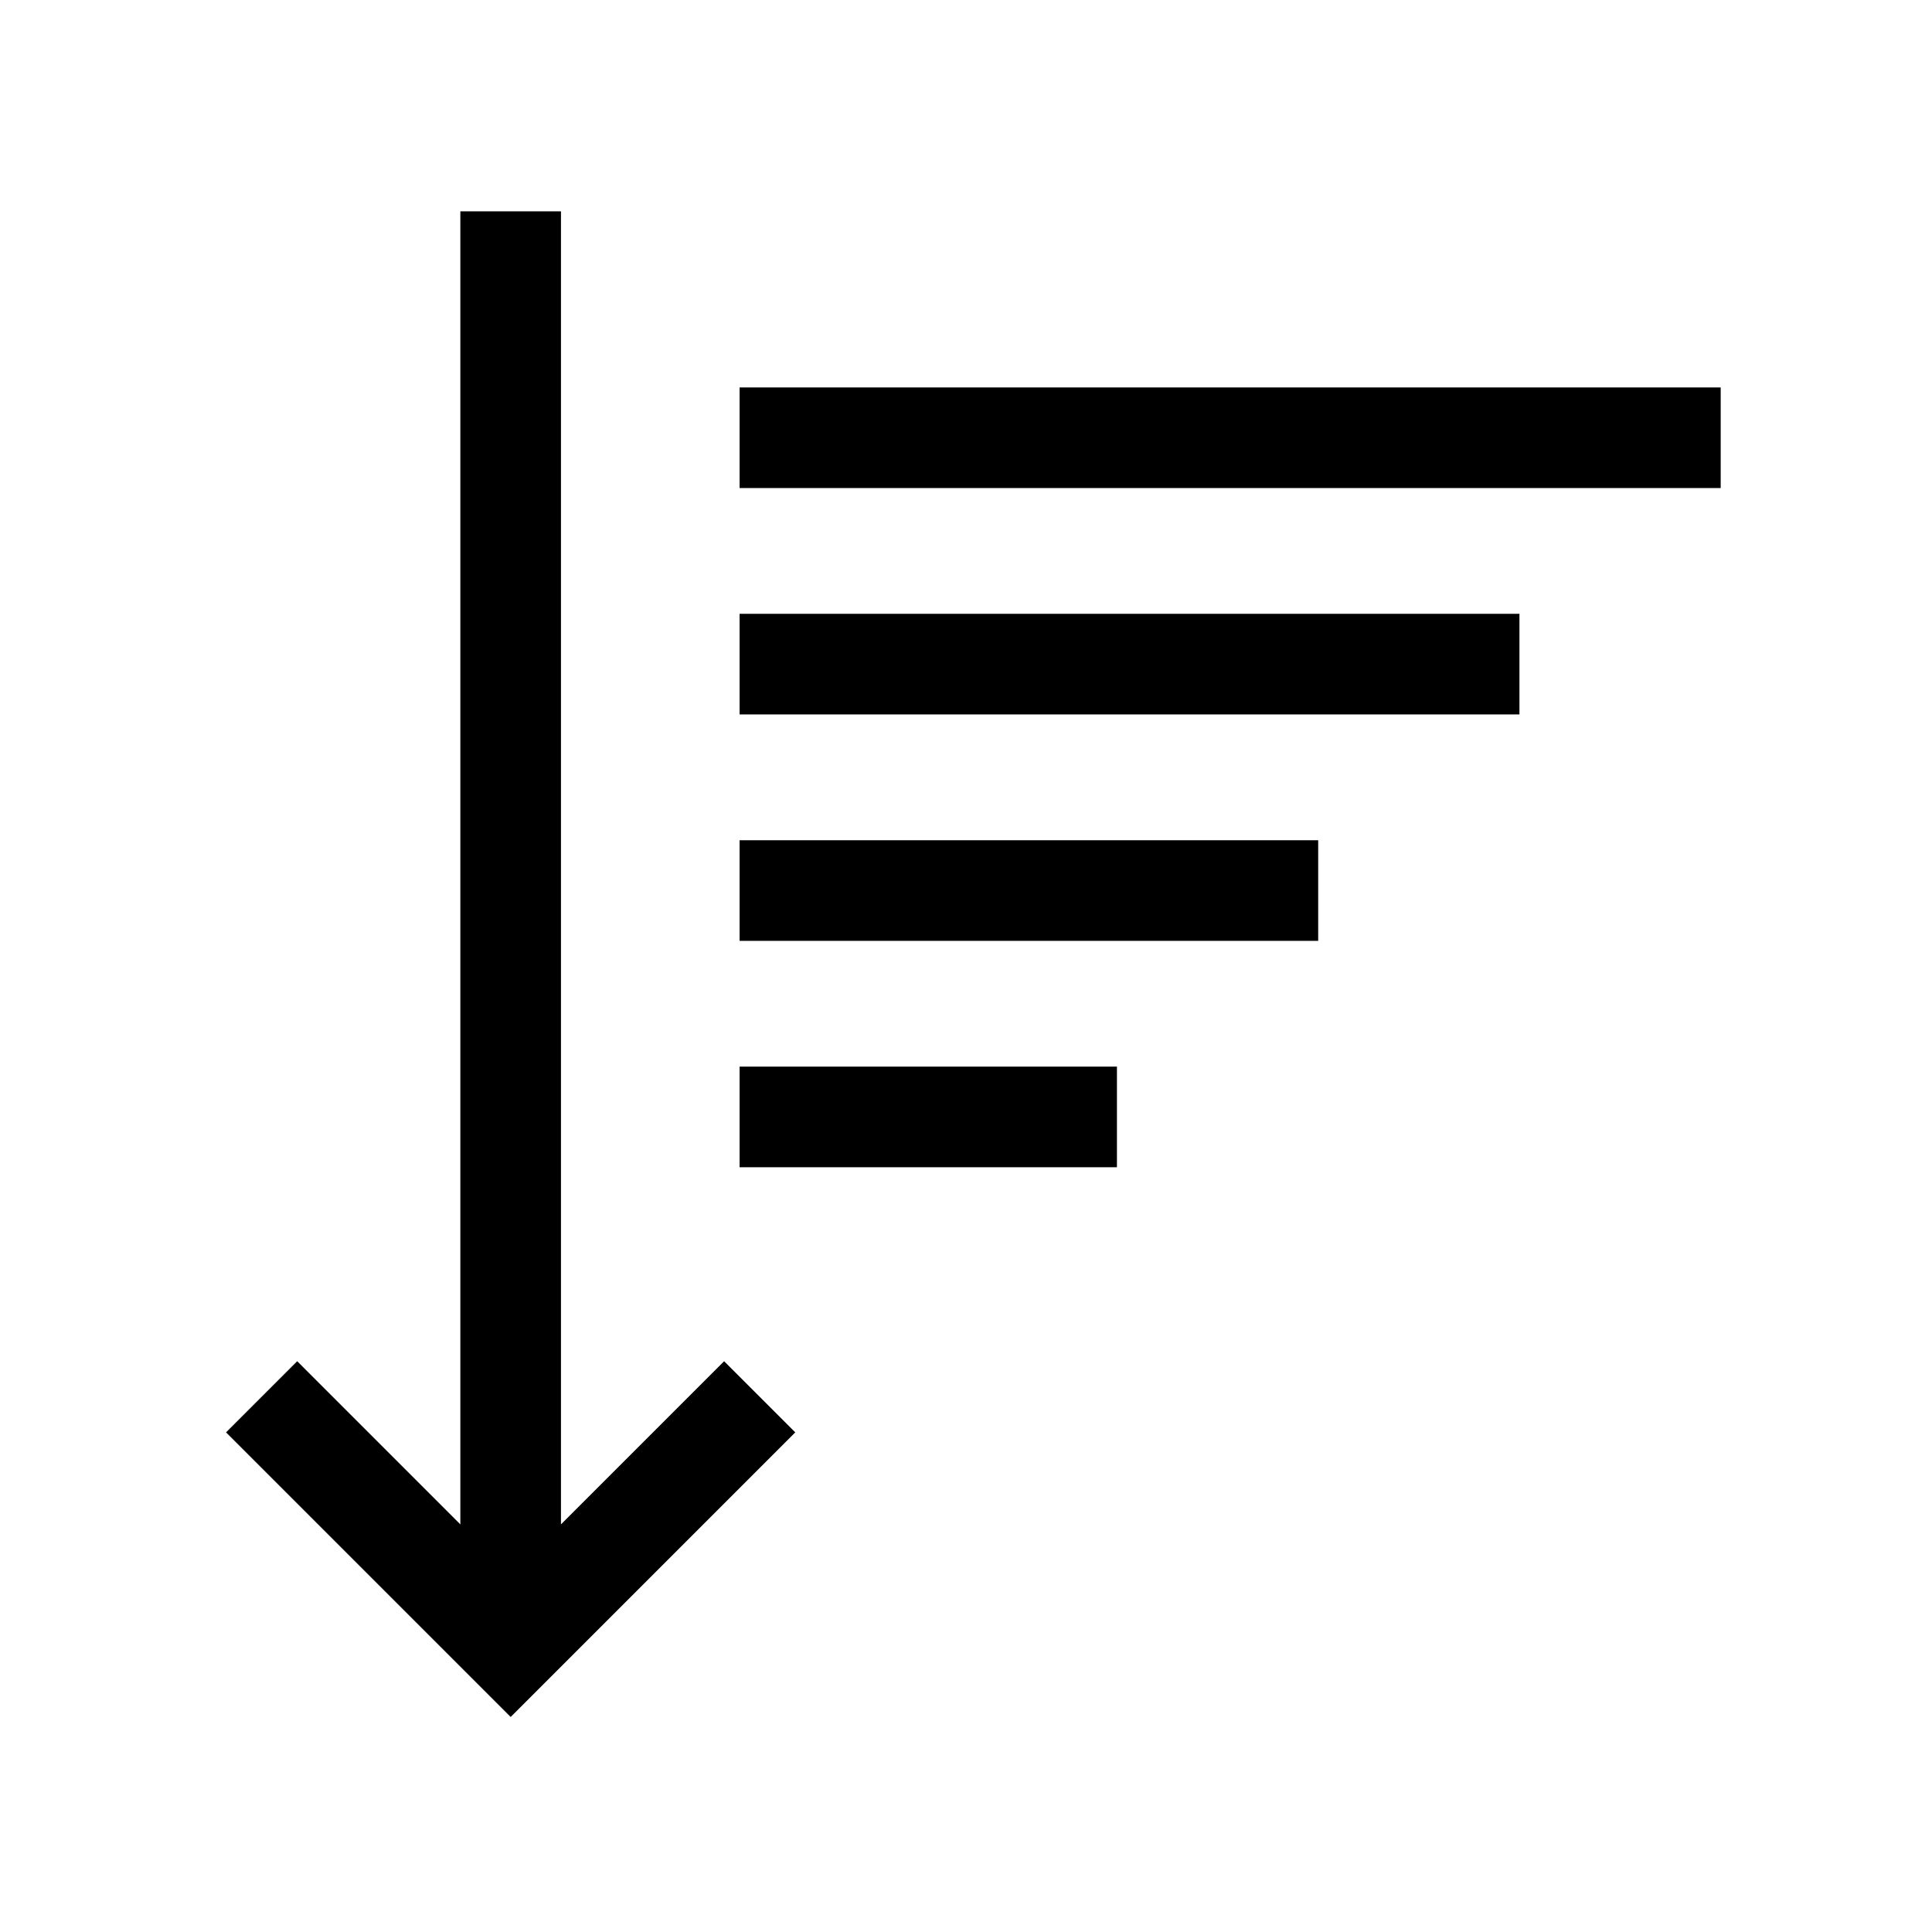 <svg xmlns="http://www.w3.org/2000/svg" width="100%" height="100%" viewBox="-51.2 -51.2 614.4 614.4"><path fill="currentColor" d="M184 288h120v32H184zM184 216h184v32H184zM184 144h248v32H184zM184 72h312v32H184z" class="ci-primary"/><path fill="currentColor" d="M95.196 16v417.568l-51.883-51.882-22.626 22.627 90.509 90.51 90.509-90.51-22.627-22.626-51.882 51.881V16h-32z" class="ci-primary"/></svg>